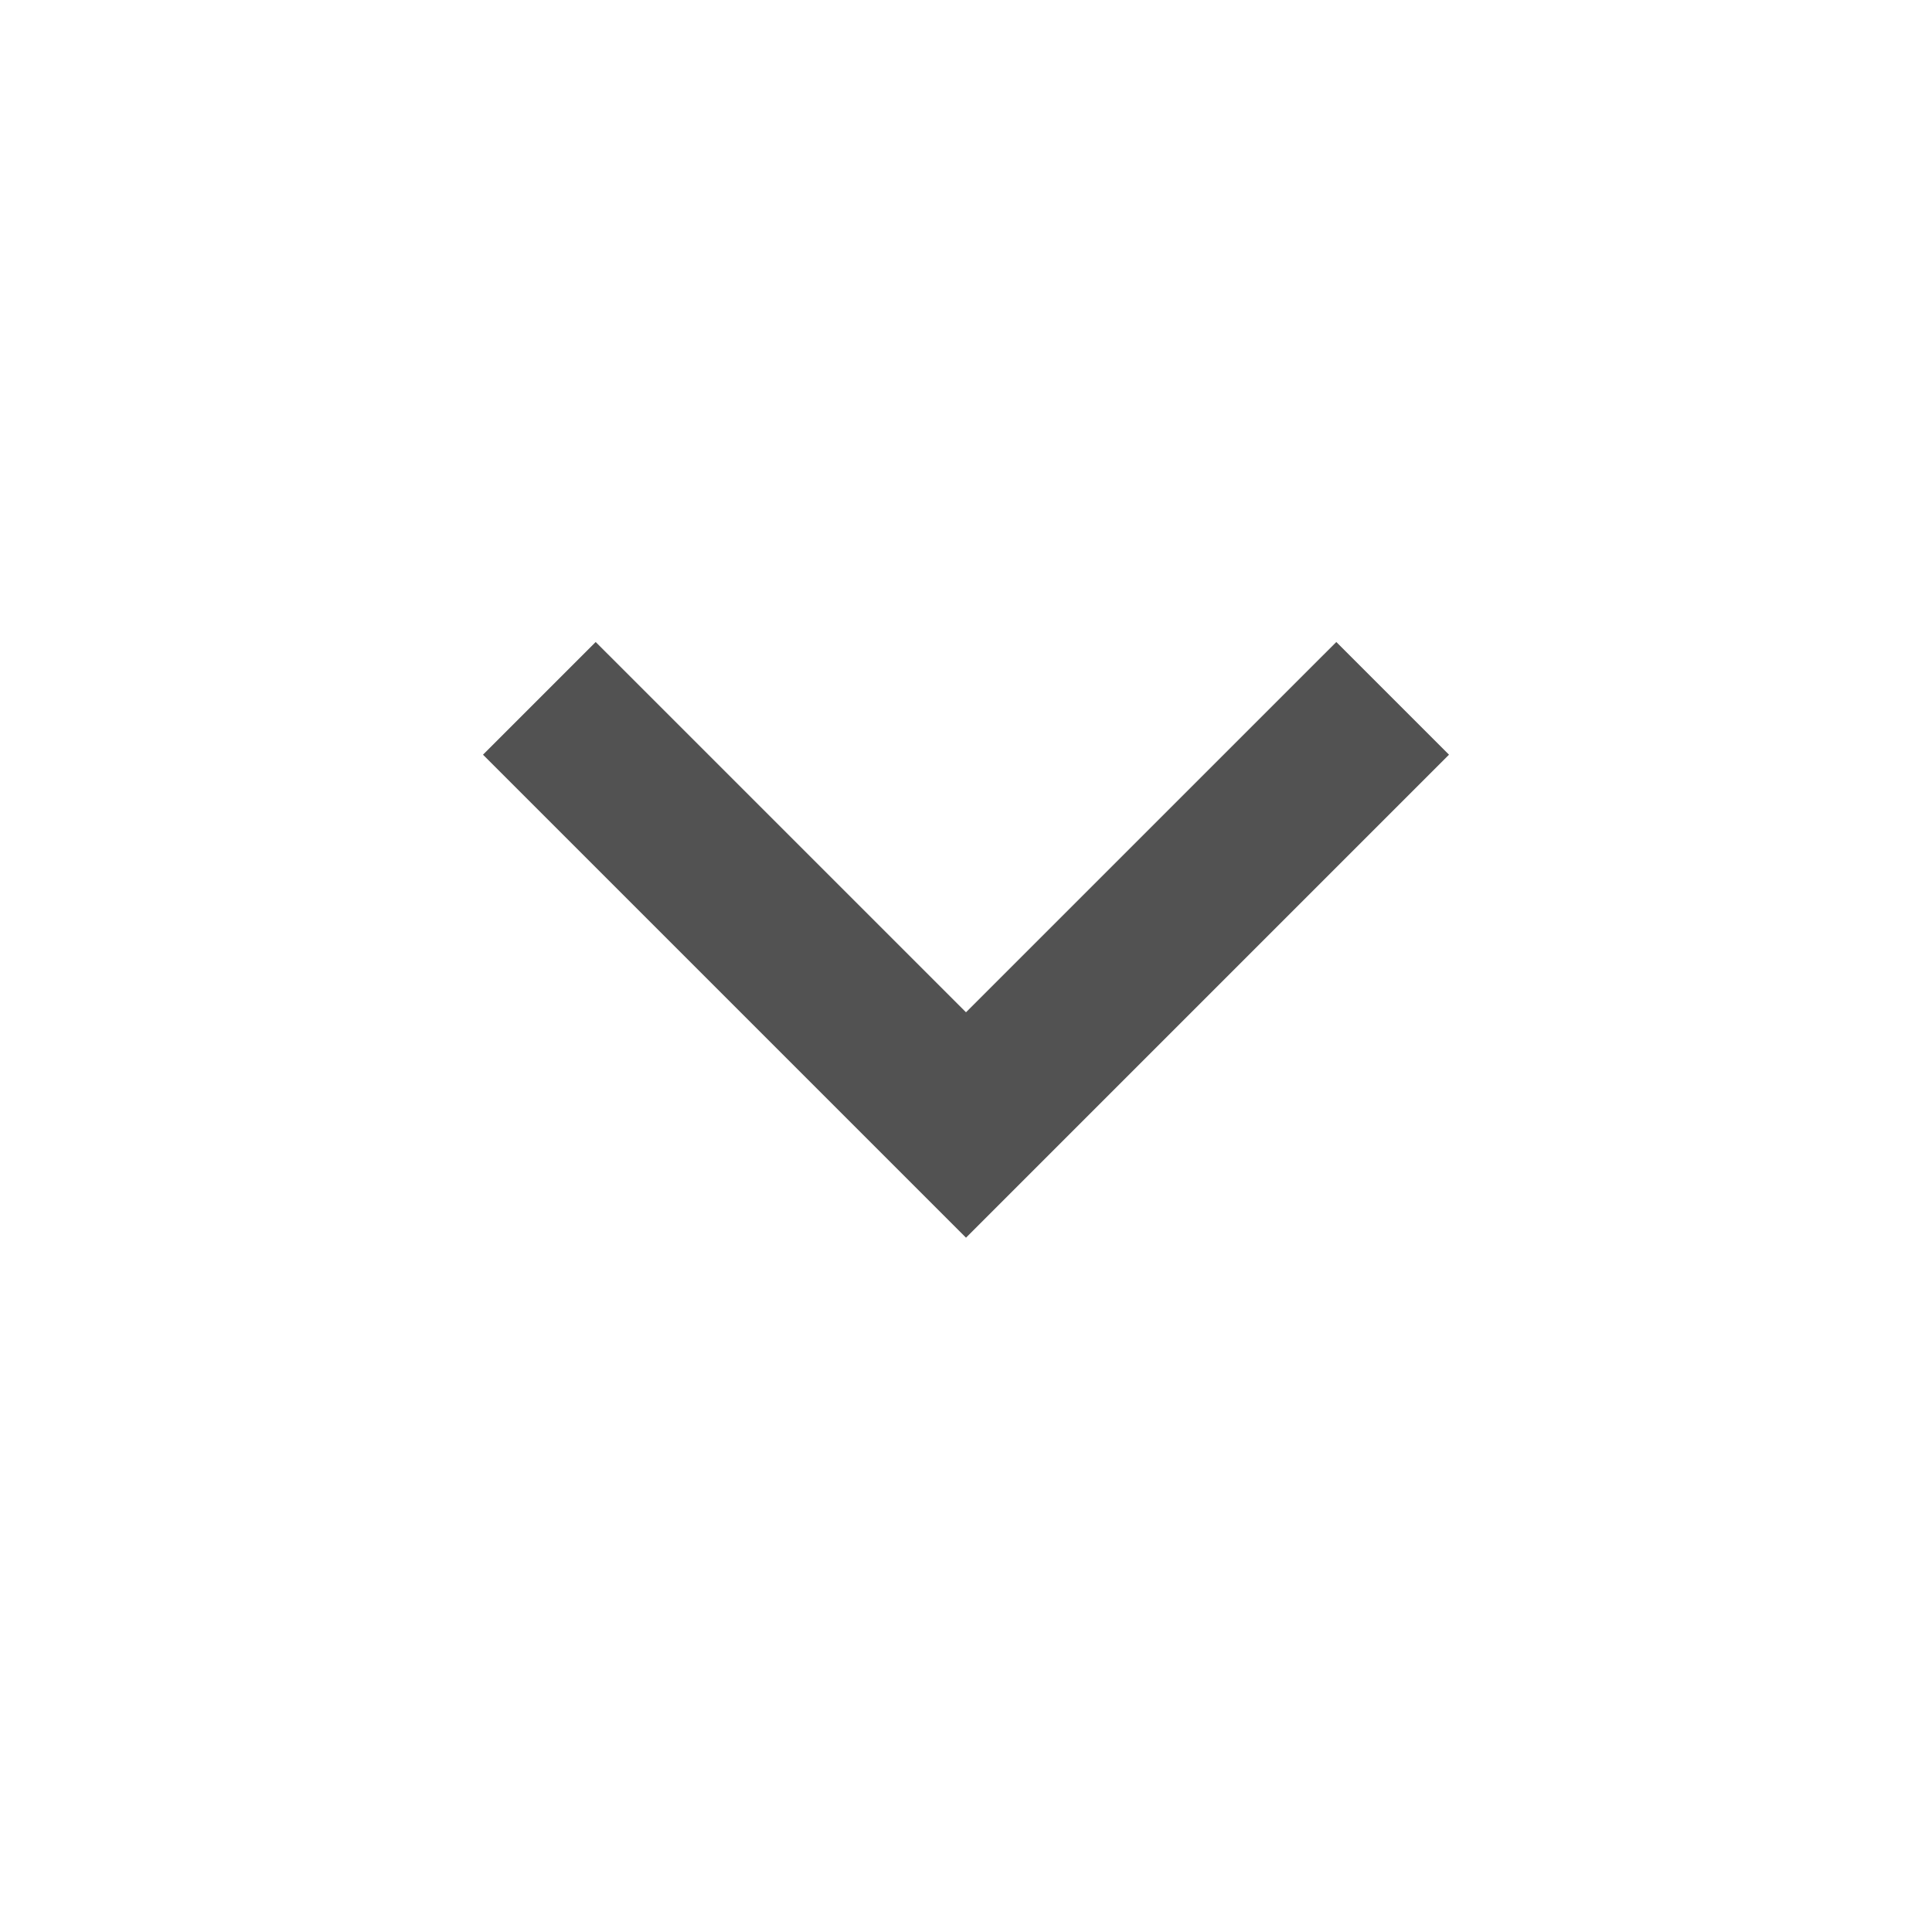<svg width="40" height="40" viewBox="0 0 40 40" fill="none" xmlns="http://www.w3.org/2000/svg">
<g id="expand_more">
<mask id="mask0_52_52" style="mask-type:alpha" maskUnits="userSpaceOnUse" x="0" y="0" width="40" height="40">
<rect id="Bounding box" width="40" height="40" fill="#D9D9D9"/>
</mask>
<g mask="url(#mask0_52_52)">
<path id="expand_more_2" d="M20 25.625L10 15.625L12.333 13.292L20 20.958L27.667 13.292L30 15.625L20 25.625Z" fill="#525252"/>
</g>
</g>
</svg>
